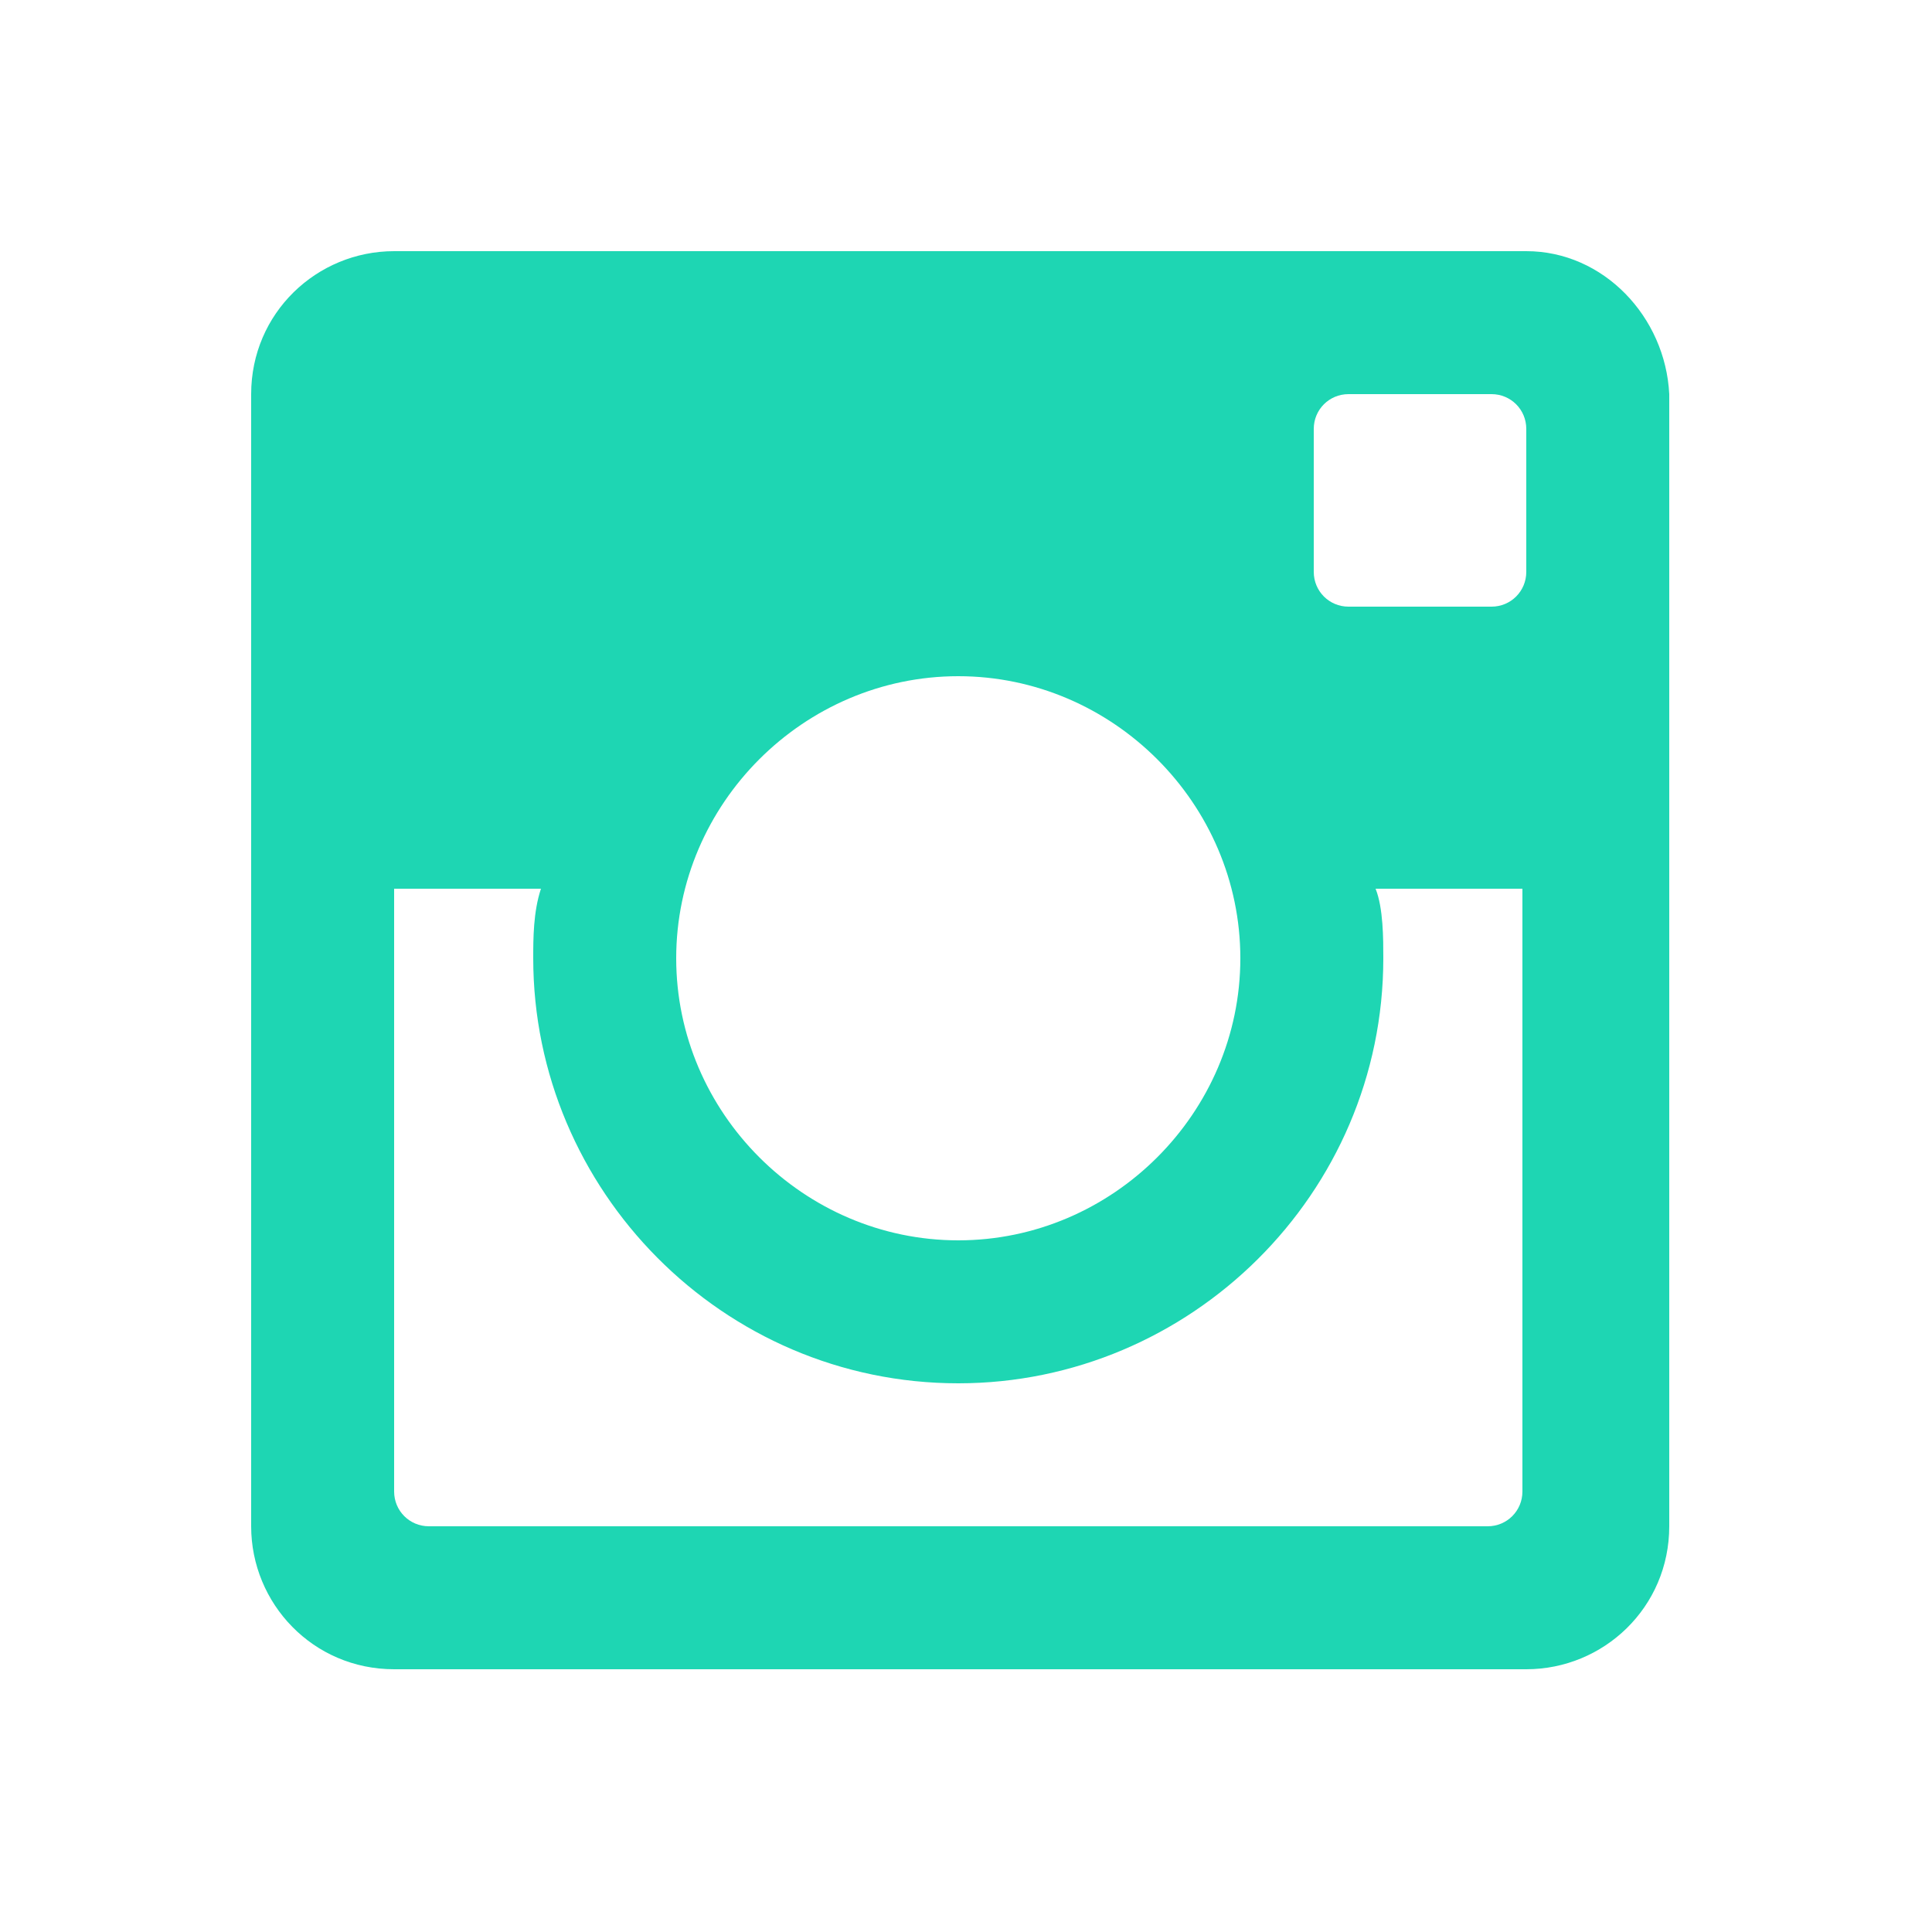 <?xml version="1.0" encoding="utf-8"?>
<!-- Generator: Adobe Illustrator 19.1.0, SVG Export Plug-In . SVG Version: 6.00 Build 0)  -->
<svg version="1.1" id="Layer_1" xmlns="http://www.w3.org/2000/svg" xmlns:xlink="http://www.w3.org/1999/xlink" x="0px" y="0px"
	 viewBox="0 0 50 50" style="enable-background:new 0 0 50 50;" xml:space="preserve">
<style type="text/css">
	.st0{fill:#1ED6B3;}
</style>
<g>
	<path class="st0" d="M39.5,6.5H10.2c-2,0-3.7,1.6-3.7,3.7v29.3c0,2,1.6,3.7,3.7,3.7h29.3c2,0,3.7-1.6,3.7-3.7V10.2
		C43.1,8.2,41.5,6.5,39.5,6.5L39.5,6.5z M24.8,17.5c4,0,7.3,3.3,7.3,7.3c0,4-3.3,7.3-7.3,7.3s-7.3-3.3-7.3-7.3
		C17.5,20.8,20.8,17.5,24.8,17.5L24.8,17.5z M11.1,39.5c-0.5,0-0.9-0.4-0.9-0.9V23H14c-0.2,0.6-0.2,1.3-0.2,1.8c0,6,4.9,11,11,11
		c6,0,11-4.9,11-11c0-0.5,0-1.3-0.2-1.8h3.8v15.6c0,0.5-0.4,0.9-0.9,0.9H11.1z M39.5,14.8c0,0.5-0.4,0.9-0.9,0.9h-3.7
		c-0.5,0-0.9-0.4-0.9-0.9v-3.7c0-0.5,0.4-0.9,0.9-0.9h3.7c0.5,0,0.9,0.4,0.9,0.9V14.8z M39.5,14.8"/>
</g>
</svg>
